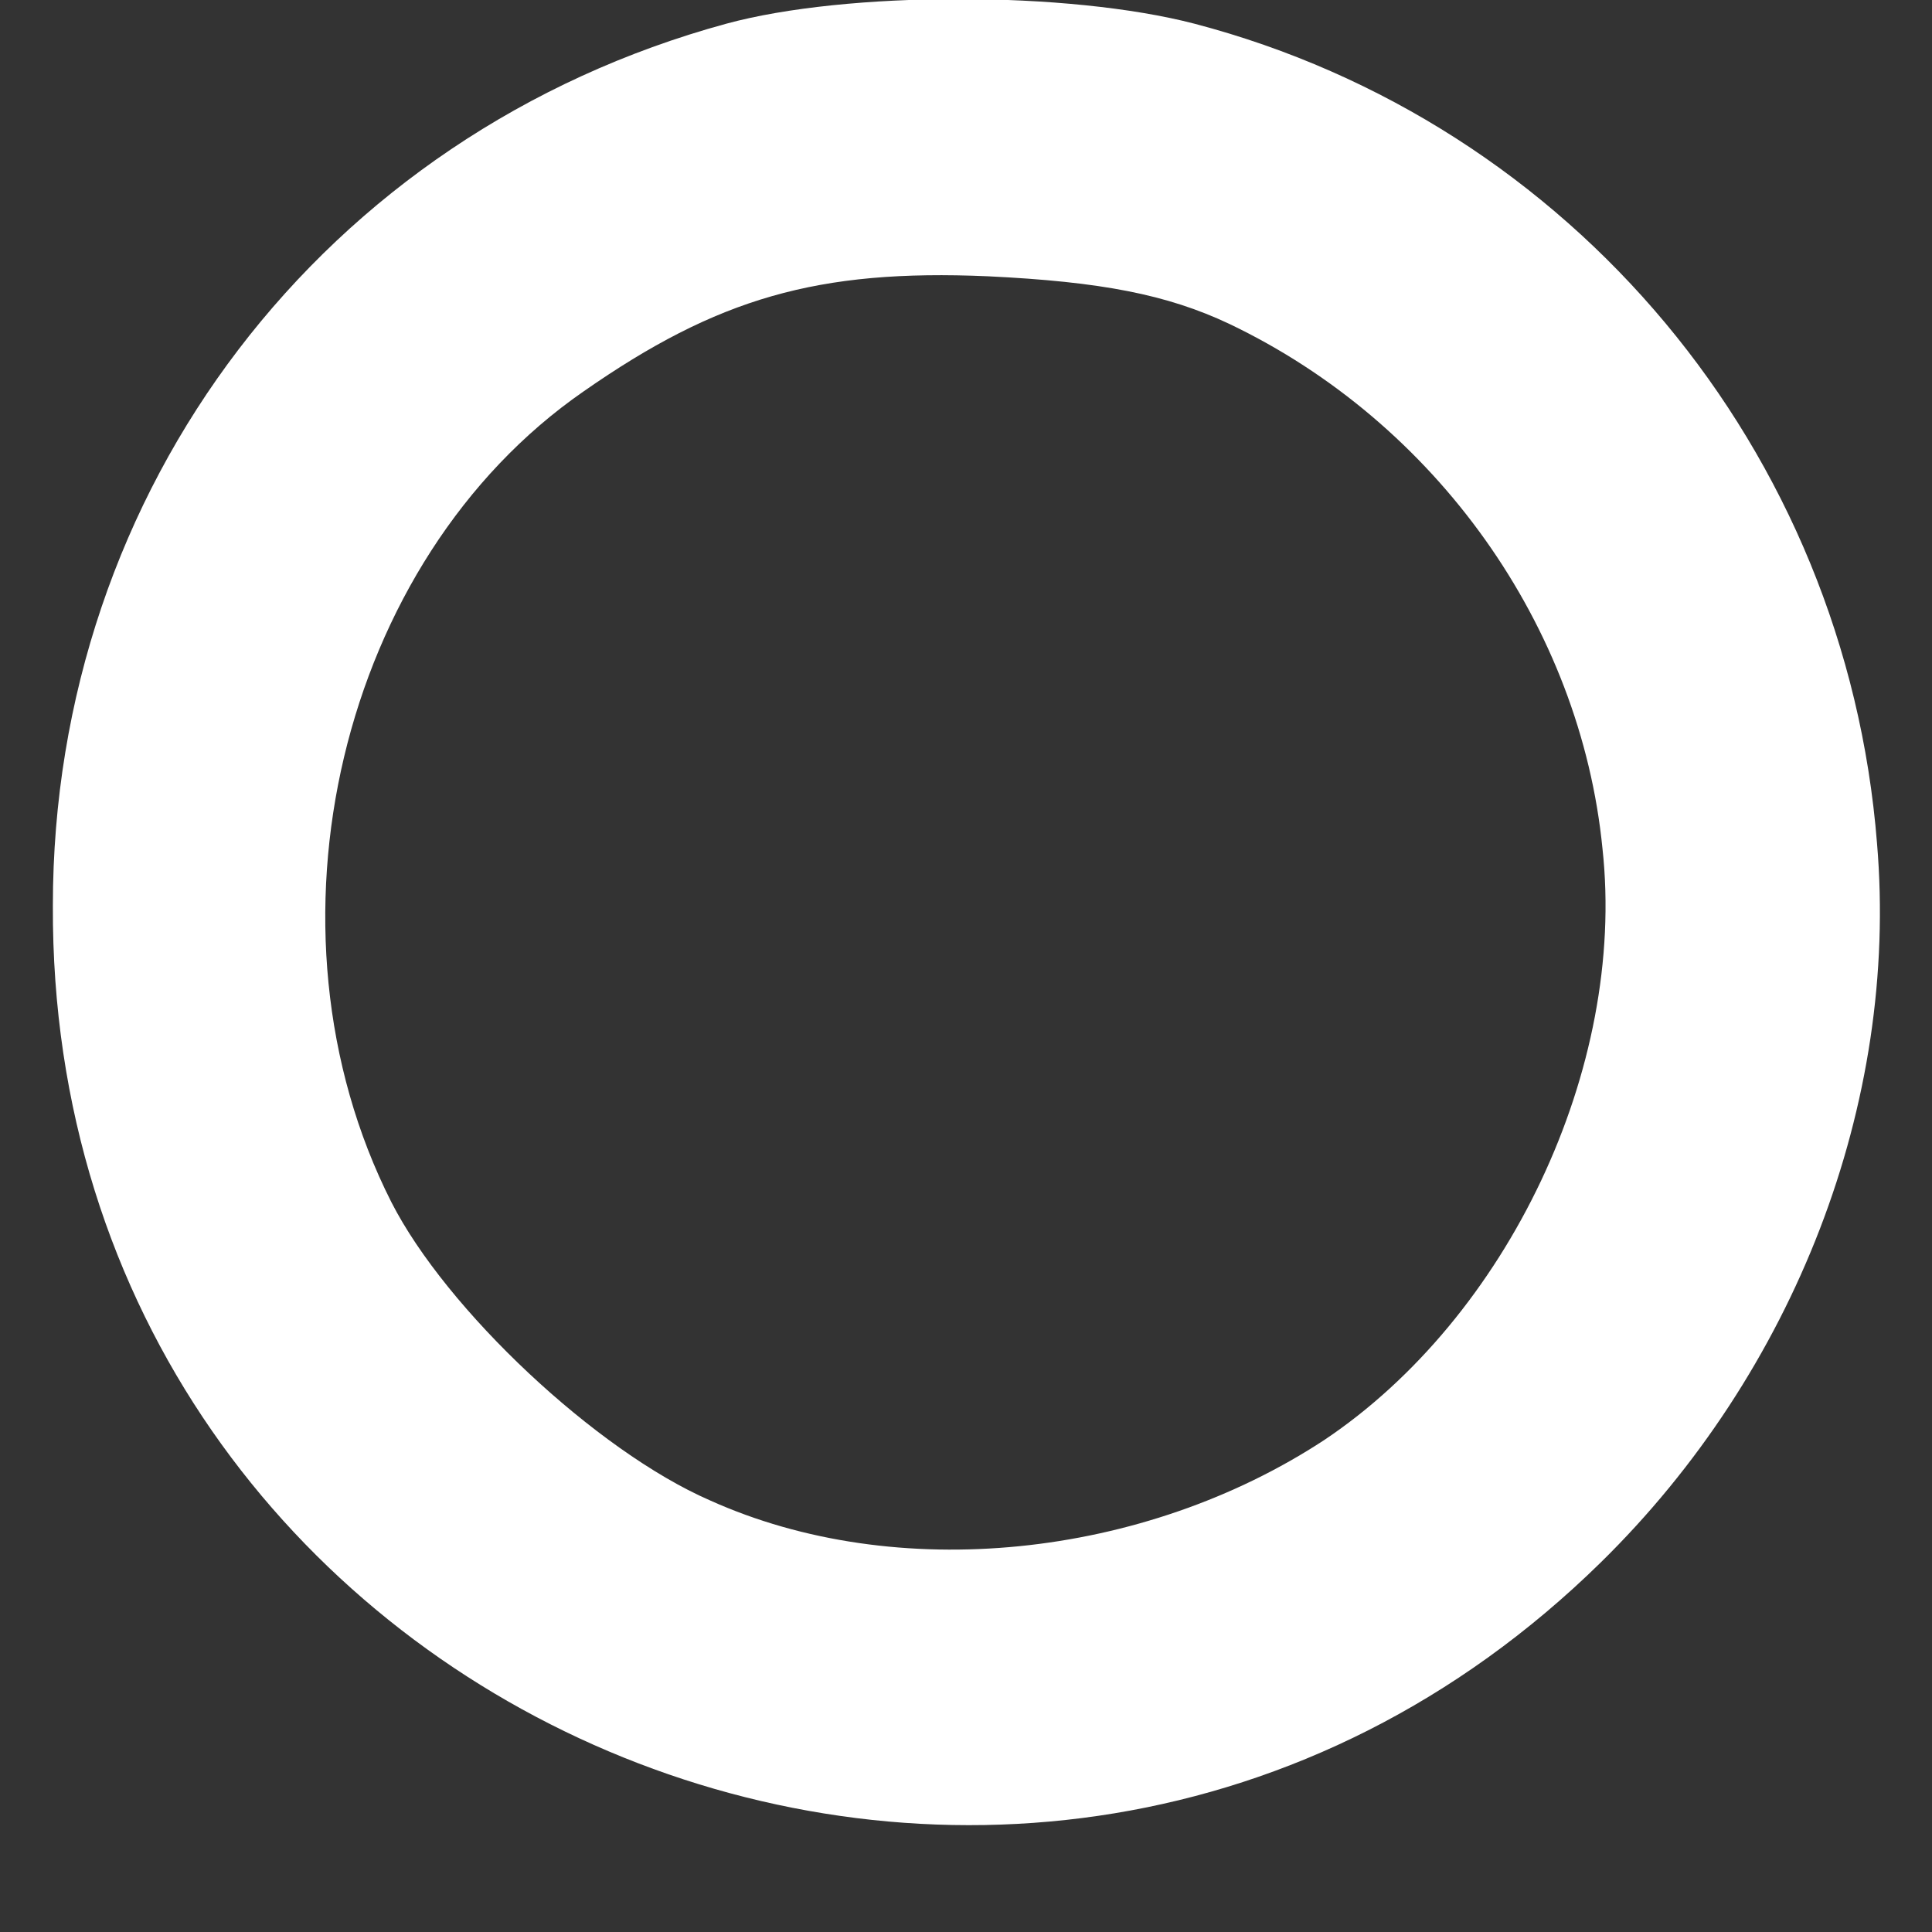<svg width="11" height="11" viewBox="0 0 11 11" fill="none" xmlns="http://www.w3.org/2000/svg">
<rect x="0" y="0" width="11" height="11" fill="#333333" stroke="none"/>
<path d="M4.135 0.135C1.843 0.76 0.301 2.781 0.301 5.156C0.28 9.781 5.822 12.125 9.114 8.896C10.218 7.813 10.812 6.281 10.687 4.802C10.51 2.563 8.947 0.698 6.801 0.135C6.083 -0.052 4.822 -0.052 4.135 0.135ZM6.999 1.844C8.176 2.406 8.999 3.563 9.124 4.833C9.26 6.083 8.583 7.5 7.541 8.198C6.51 8.875 5.103 9.021 4.041 8.542C3.395 8.26 2.541 7.458 2.228 6.844C1.437 5.281 1.937 3.188 3.322 2.229C4.083 1.698 4.655 1.531 5.624 1.573C6.27 1.604 6.645 1.677 6.999 1.844Z" fill="white"/>
</svg>
